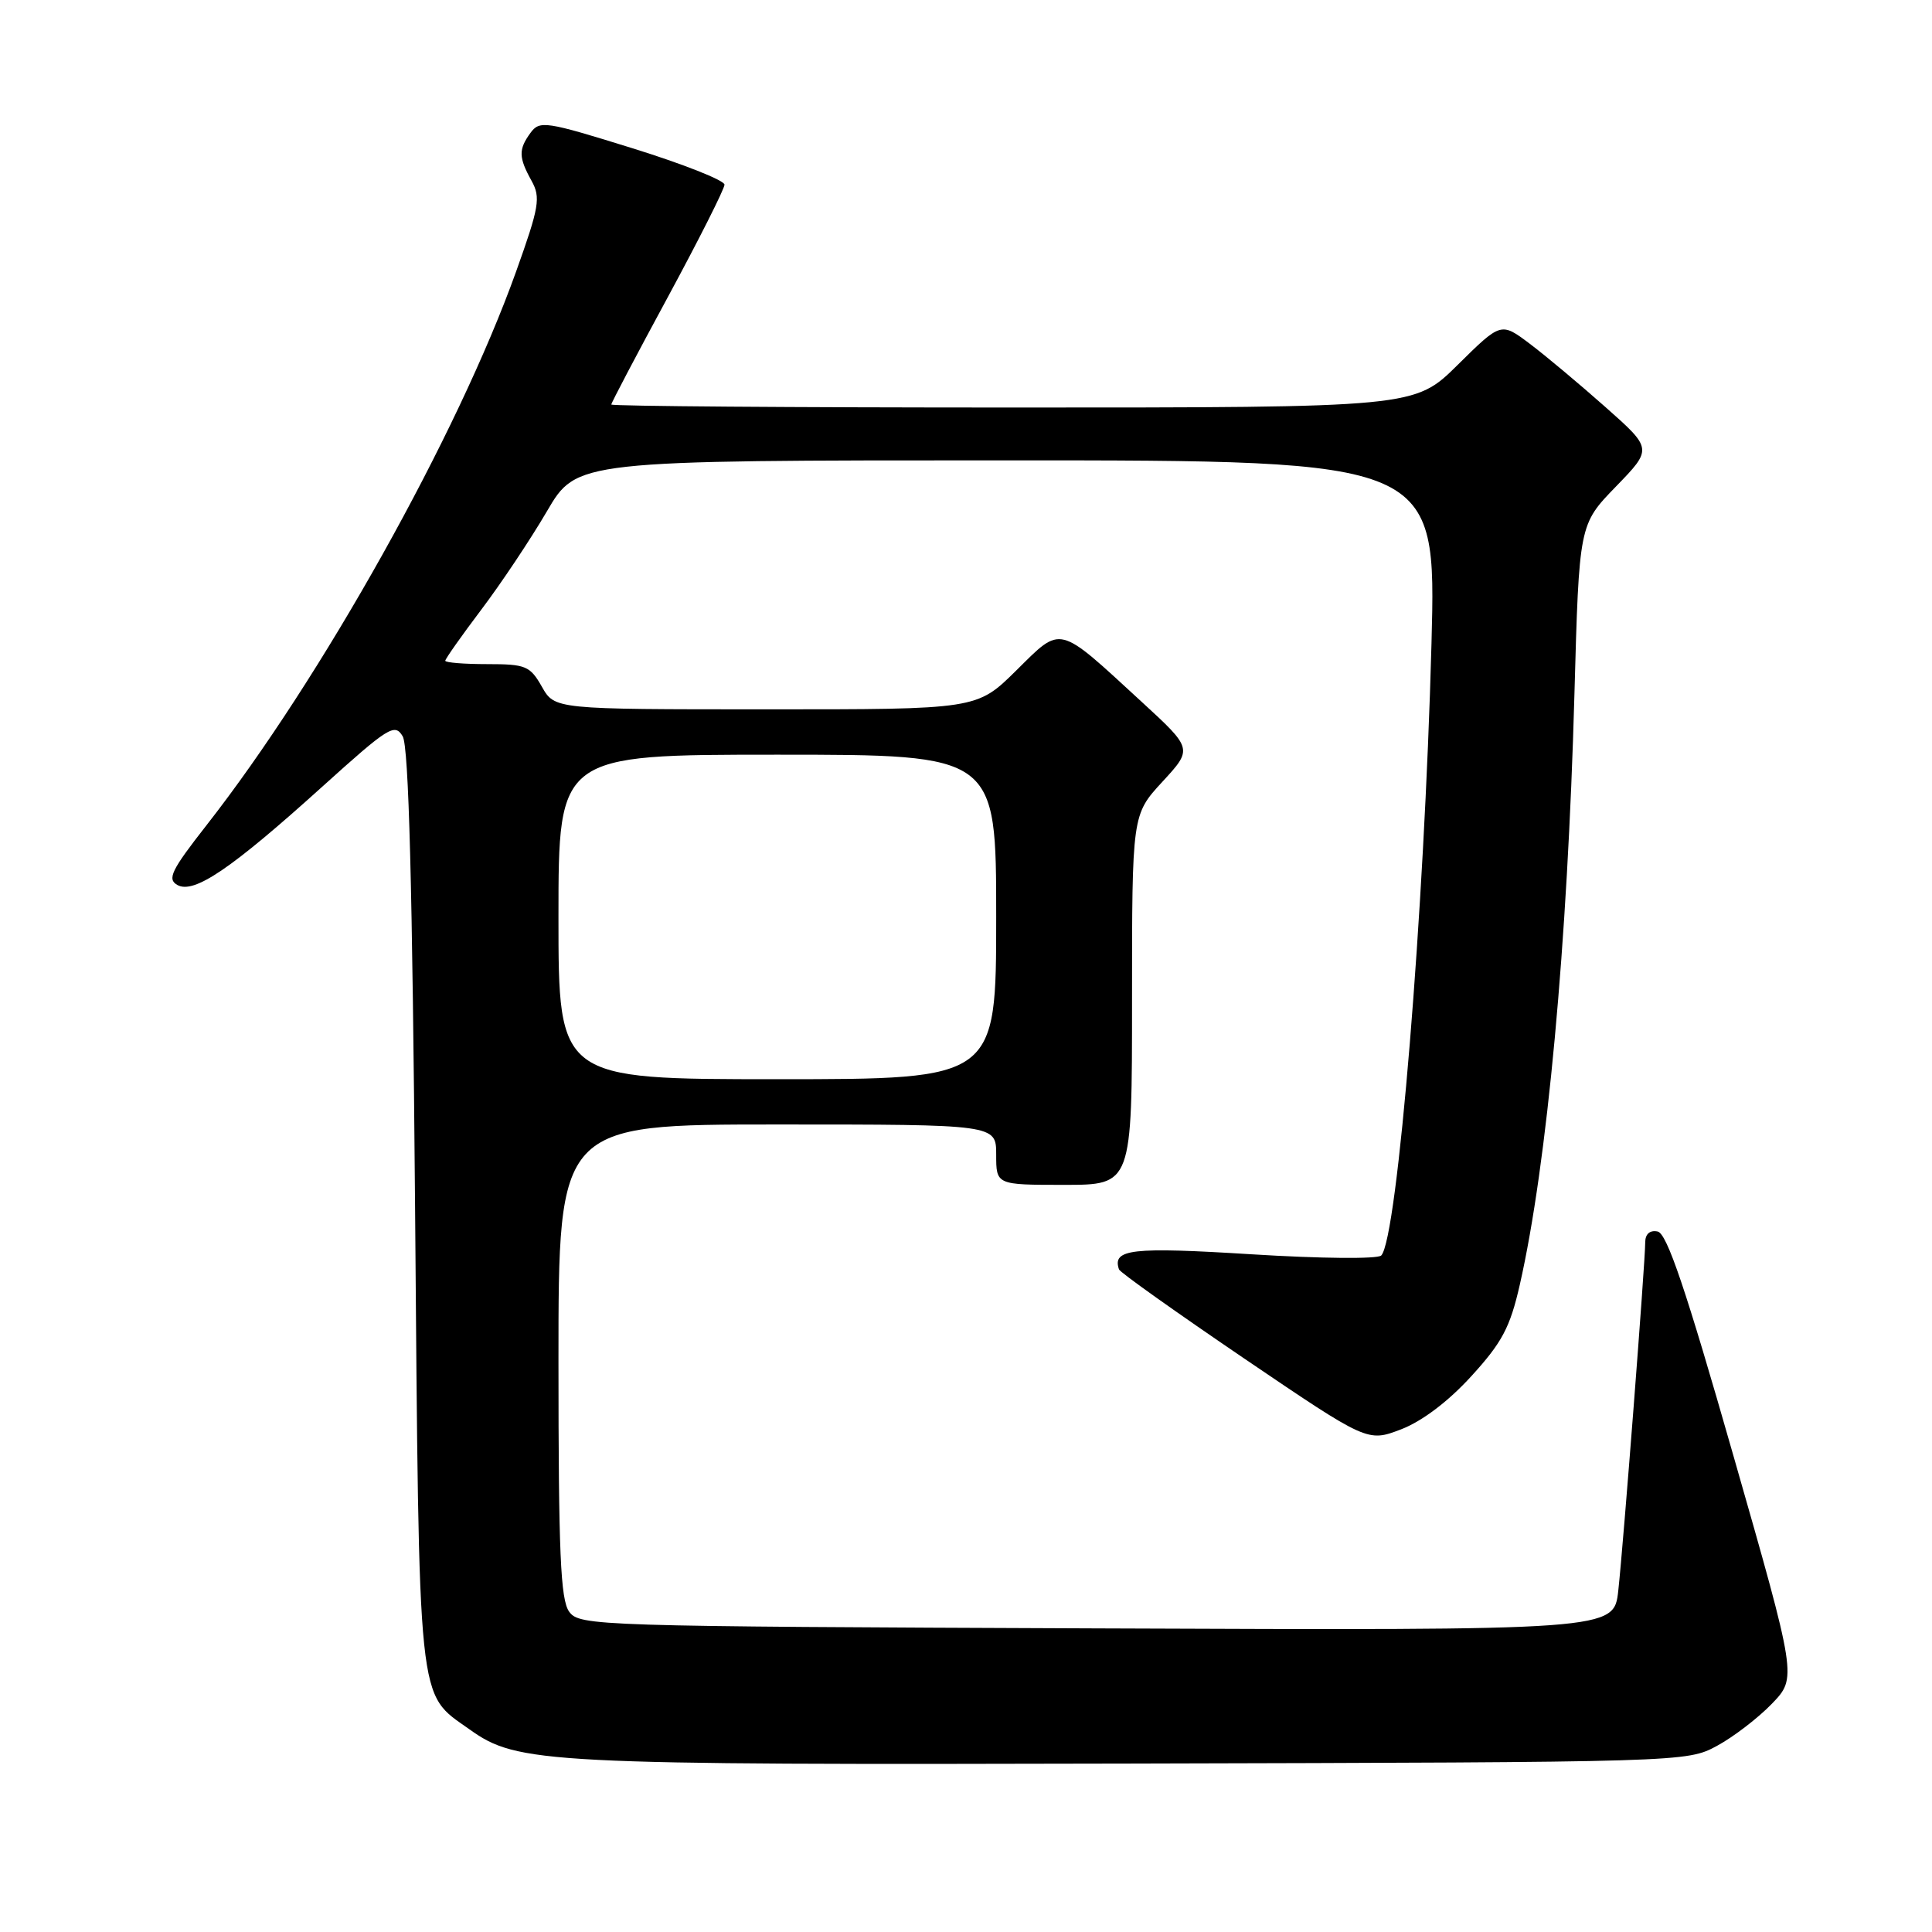 <?xml version="1.0" encoding="UTF-8" standalone="no"?>
<!DOCTYPE svg PUBLIC "-//W3C//DTD SVG 1.1//EN" "http://www.w3.org/Graphics/SVG/1.1/DTD/svg11.dtd" >
<svg xmlns="http://www.w3.org/2000/svg" xmlns:xlink="http://www.w3.org/1999/xlink" version="1.1" viewBox="0 0 256 256">
 <g >
 <path fill="currentColor"
d=" M 227.50 231.34 C 229.70 230.15 232.98 227.63 234.80 225.74 C 238.10 222.30 238.10 222.30 229.69 192.90 C 223.37 170.79 220.88 163.42 219.64 163.18 C 218.61 162.97 218.00 163.52 218.00 164.63 C 218.00 167.23 215.11 204.59 214.43 210.77 C 213.85 216.04 213.85 216.04 145.34 215.77 C 78.85 215.51 76.80 215.44 75.42 213.56 C 74.27 211.98 74.00 205.77 74.00 180.31 C 74.00 149.00 74.00 149.00 103.00 149.00 C 132.00 149.00 132.00 149.00 132.00 153.00 C 132.00 157.00 132.00 157.00 141.00 157.00 C 150.00 157.00 150.00 157.00 150.00 132.48 C 150.00 107.96 150.00 107.96 154.02 103.59 C 158.05 99.22 158.05 99.22 151.27 92.99 C 140.03 82.65 140.75 82.83 134.66 88.84 C 129.44 94.00 129.44 94.00 101.47 93.99 C 73.50 93.99 73.50 93.99 71.80 90.99 C 70.23 88.23 69.66 88.00 64.55 88.00 C 61.50 88.00 59.00 87.80 59.00 87.55 C 59.00 87.31 61.14 84.27 63.76 80.80 C 66.38 77.34 70.30 71.46 72.47 67.75 C 76.42 61.00 76.42 61.00 133.37 61.00 C 190.32 61.00 190.32 61.00 189.68 85.25 C 188.74 120.71 185.17 164.15 183.02 166.36 C 182.55 166.84 174.99 166.77 165.84 166.20 C 149.91 165.21 147.36 165.50 148.27 168.20 C 148.39 168.59 155.86 173.89 164.85 180.00 C 181.20 191.09 181.20 191.09 185.64 189.40 C 188.42 188.33 191.90 185.71 194.95 182.36 C 199.03 177.89 200.09 175.91 201.38 170.24 C 205.00 154.30 207.71 125.07 208.62 92.00 C 209.24 69.50 209.24 69.50 214.10 64.49 C 218.97 59.47 218.97 59.47 212.73 53.94 C 209.30 50.90 204.79 47.12 202.69 45.54 C 198.89 42.68 198.89 42.68 193.16 48.34 C 187.44 54.00 187.44 54.00 134.22 54.00 C 104.95 54.00 81.00 53.82 81.00 53.60 C 81.00 53.38 84.37 46.97 88.50 39.35 C 92.62 31.73 95.99 25.04 96.00 24.47 C 96.00 23.90 90.51 21.73 83.79 19.64 C 72.28 16.06 71.51 15.94 70.29 17.61 C 68.69 19.81 68.71 20.85 70.44 23.97 C 71.66 26.18 71.45 27.42 68.39 35.97 C 60.66 57.58 42.59 89.89 27.37 109.34 C 22.68 115.33 22.12 116.49 23.51 117.27 C 25.70 118.49 30.63 115.14 42.68 104.26 C 51.49 96.31 52.31 95.79 53.36 97.57 C 54.16 98.93 54.65 117.35 55.00 160.00 C 55.55 227.07 55.26 224.20 62.21 229.15 C 68.60 233.70 71.90 233.87 150.00 233.68 C 223.27 233.50 223.51 233.49 227.50 231.34 Z  M 74.00 121.50 C 74.00 100.00 74.00 100.00 103.00 100.00 C 132.00 100.00 132.00 100.00 132.00 121.50 C 132.00 143.00 132.00 143.00 103.00 143.00 C 74.00 143.00 74.00 143.00 74.00 121.50 Z "/>
</g>
</svg>